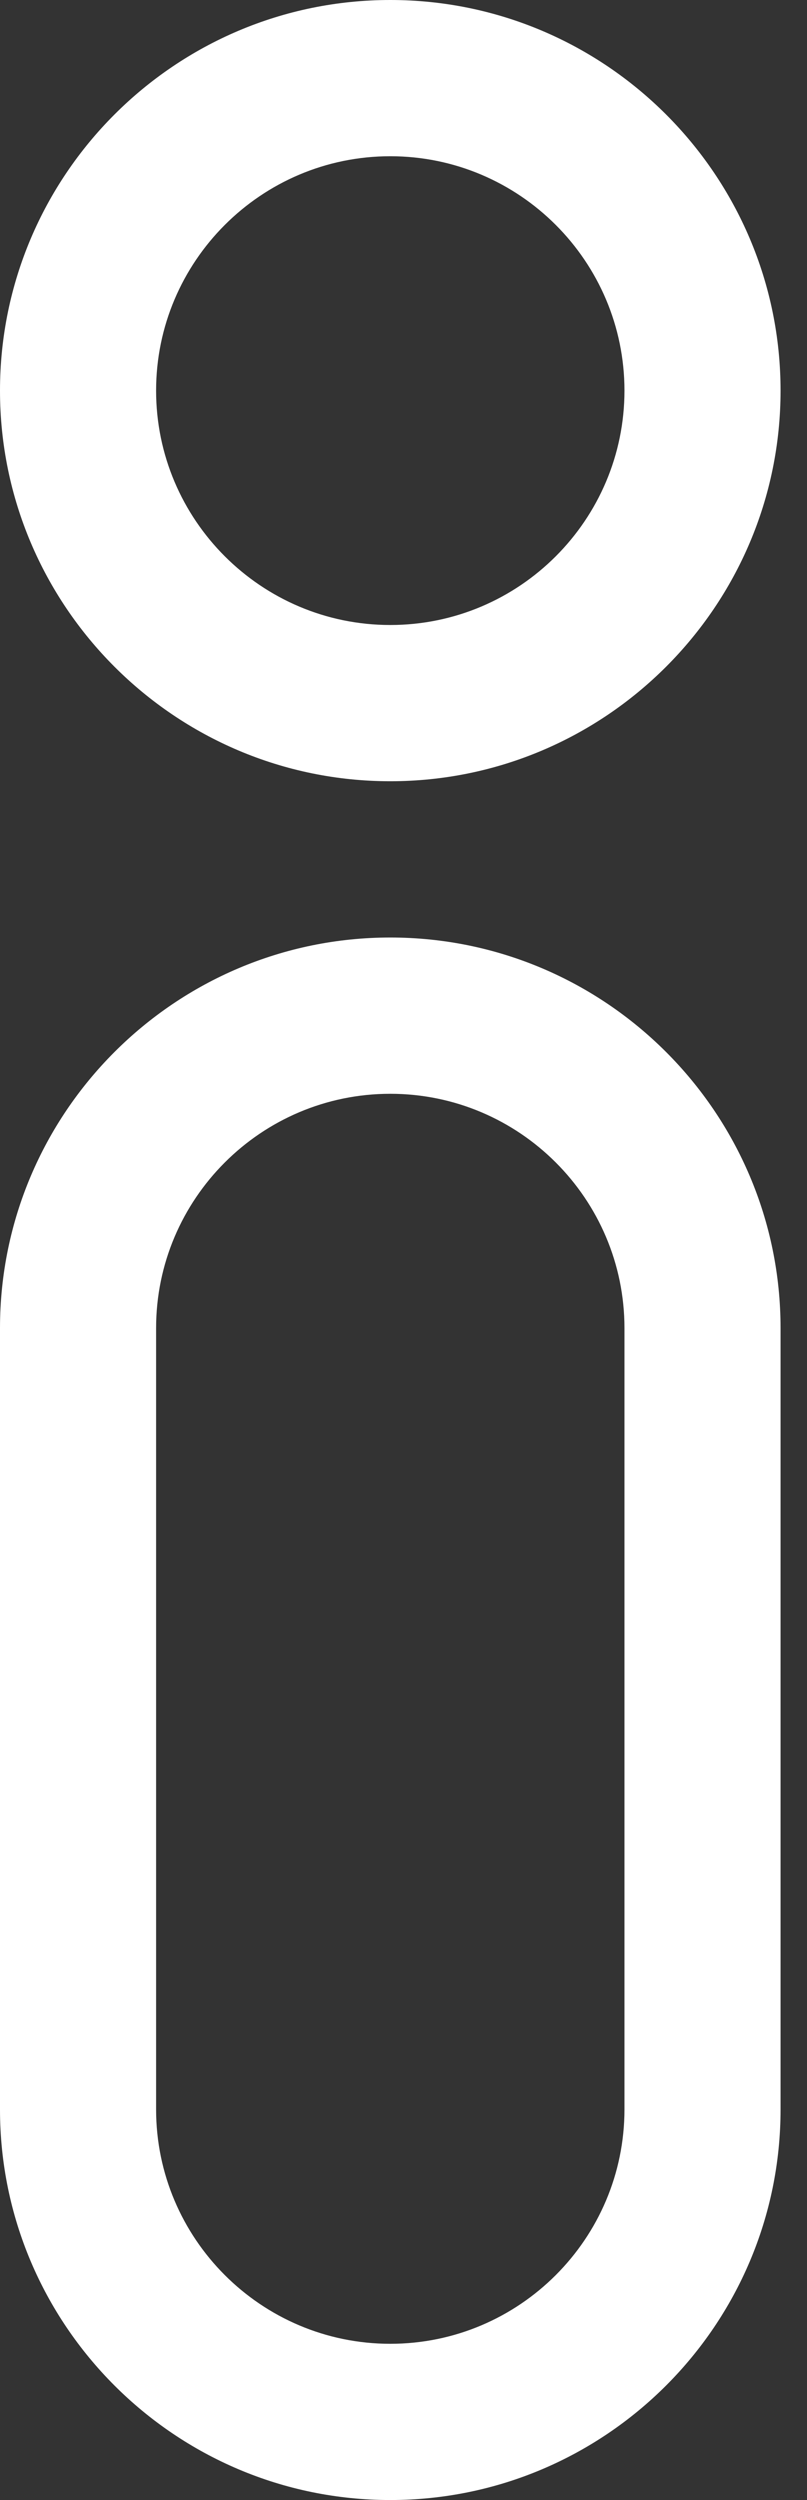<svg width="21" height="65" viewBox="0 0 21 65" fill="none" xmlns="http://www.w3.org/2000/svg">
<rect x="0" y="0" width="21" height="65" fill="#333333" stroke="none"/>
<path d="M10.156 65C4.556 65 0 60.444 0 54.844V34.531C0 28.931 4.556 24.375 10.156 24.375C15.756 24.375 20.312 28.931 20.312 34.531V54.844C20.312 60.444 15.756 65 10.156 65ZM10.156 28.438C6.796 28.438 4.062 31.171 4.062 34.531V54.844C4.062 58.204 6.796 60.938 10.156 60.938C13.516 60.938 16.25 58.204 16.25 54.844V34.531C16.25 31.171 13.516 28.438 10.156 28.438Z" fill="white"/>
<path d="M10.156 20.312C4.556 20.312 0 15.756 0 10.156C0 4.556 4.556 0 10.156 0C15.756 0 20.312 4.556 20.312 10.156C20.312 15.756 15.756 20.312 10.156 20.312ZM10.156 4.062C6.796 4.062 4.062 6.796 4.062 10.156C4.062 13.516 6.796 16.25 10.156 16.25C13.516 16.25 16.25 13.516 16.25 10.156C16.25 6.796 13.516 4.062 10.156 4.062Z" fill="white"/>
</svg>
